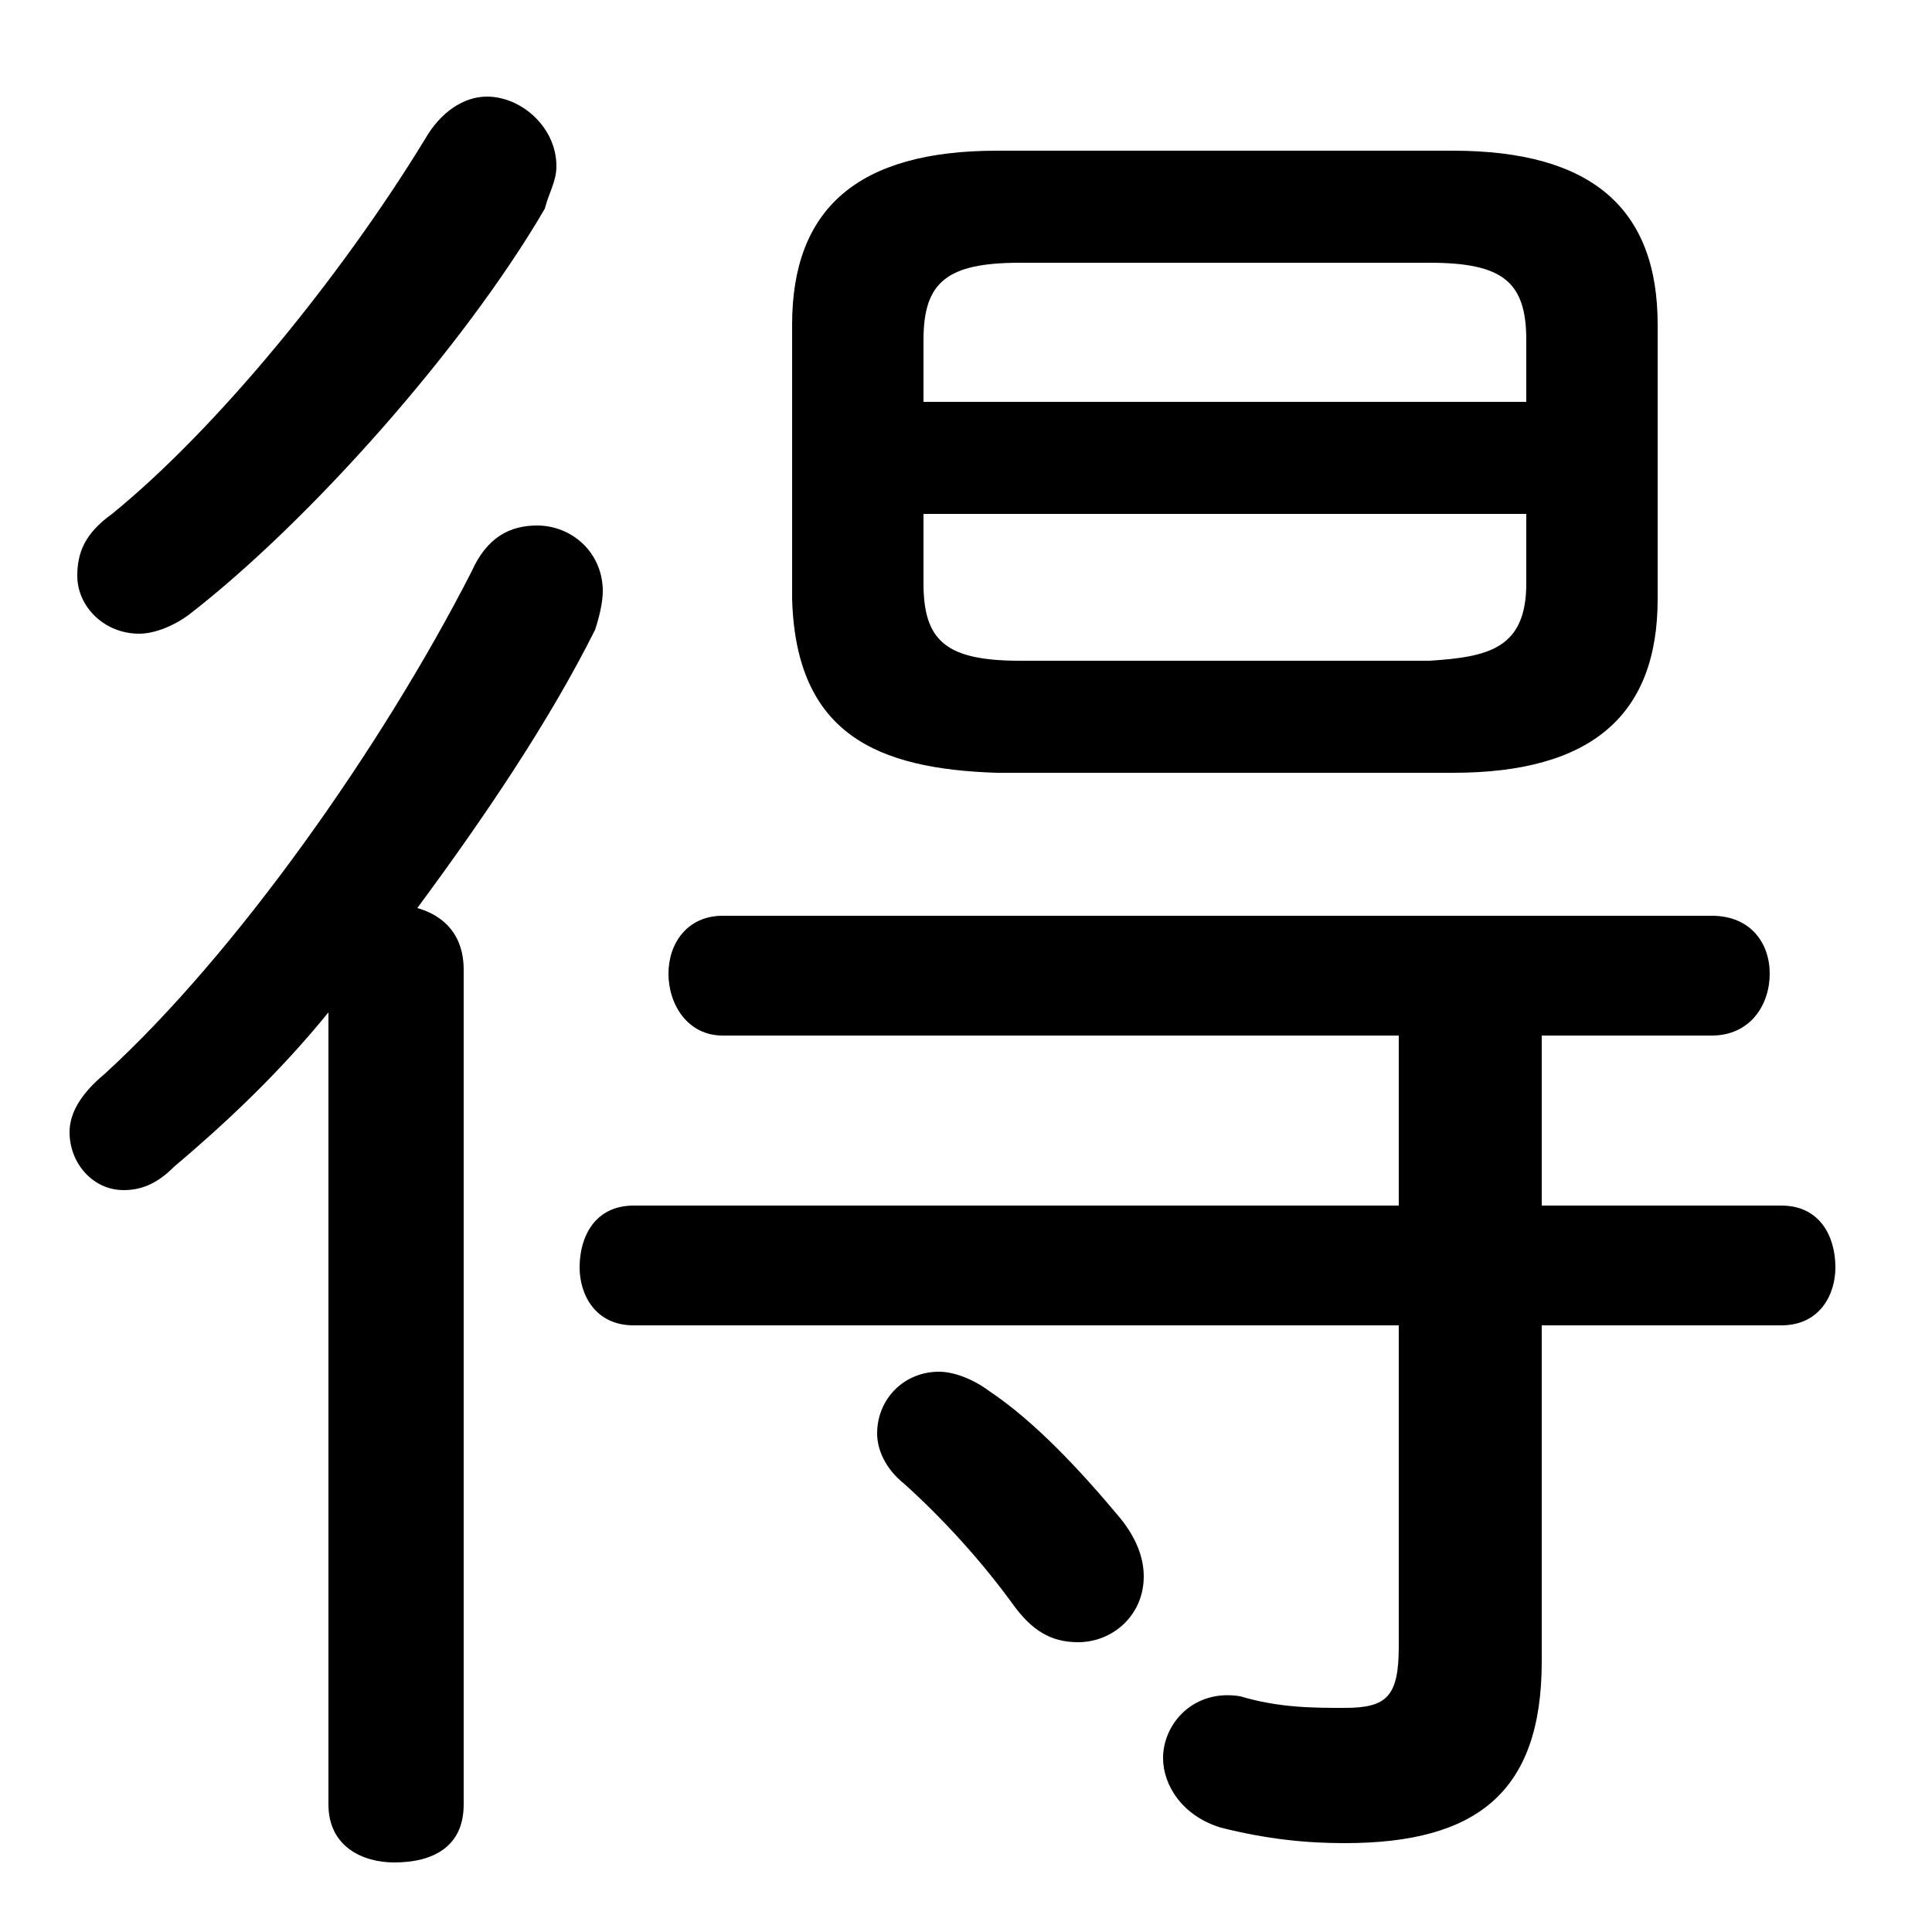 <svg xmlns="http://www.w3.org/2000/svg" viewBox="0 -44.0 50.0 50.0">
    <rect x="0" y="-44.0" width="50.0" height="50.0" fill="#808080" stroke="none"/>
    <g transform="scale(1, -1)">
        <!-- ボディの枠 -->
        <rect x="0" y="-6.0" width="50.0" height="50.0"
            stroke="white" fill="white"/>
        <!-- グリフ座標系の原点 -->
        <circle cx="0" cy="0" r="5" fill="white"/>
        <!-- グリフのアウトライン -->
        <g style="fill:black;stroke:#000000;stroke-width:0;stroke-linecap:round;stroke-linejoin:round;">
        <path d="M 37.6 24.0 C 41.2 24.0 42.9 25.5 42.9 28.5 L 42.9 35.6 C 42.9 38.6 41.2 40.1 37.6 40.1 L 25.8 40.1 C 22.2 40.1 20.5 38.6 20.5 35.6 L 20.5 28.5 C 20.6 25.0 22.7 24.1 25.8 24.0 Z M 26.4 26.9 C 24.5 26.9 23.9 27.4 23.9 28.9 L 23.9 30.7 L 39.5 30.7 L 39.5 28.9 C 39.5 27.2 38.5 27.0 37.0 26.9 Z M 39.5 33.6 L 23.9 33.6 L 23.9 35.2 C 23.9 36.7 24.5 37.2 26.4 37.2 L 37.0 37.2 C 38.9 37.2 39.5 36.7 39.5 35.2 Z M 36.2 17.2 L 36.2 12.8 L 16.4 12.8 C 15.4 12.8 15.0 12.0 15.0 11.2 C 15.0 10.5 15.4 9.7 16.4 9.7 L 36.2 9.7 L 36.2 1.4 C 36.2 0.1 35.9 -0.2 34.8 -0.2 C 34.0 -0.2 33.1 -0.2 32.1 0.1 C 30.9 0.3 30.1 -0.6 30.1 -1.5 C 30.1 -2.2 30.6 -3.0 31.6 -3.3 C 32.8 -3.6 33.8 -3.7 34.8 -3.7 C 38.2 -3.7 39.9 -2.4 39.9 1.0 L 39.9 9.7 L 46.1 9.7 C 47.1 9.7 47.5 10.5 47.5 11.2 C 47.5 12.0 47.1 12.8 46.1 12.8 L 39.9 12.8 L 39.9 17.2 L 44.3 17.2 C 45.3 17.2 45.8 18.0 45.8 18.8 C 45.8 19.6 45.3 20.3 44.3 20.3 L 18.7 20.3 C 17.8 20.3 17.3 19.6 17.3 18.8 C 17.3 18.0 17.8 17.2 18.7 17.2 Z M 8.5 -2.7 C 8.5 -3.8 9.4 -4.2 10.2 -4.2 C 11.2 -4.2 12.0 -3.8 12.0 -2.7 L 12.0 18.9 C 12.0 19.8 11.5 20.3 10.8 20.5 C 12.5 22.8 14.2 25.3 15.4 27.7 C 15.5 28.0 15.6 28.4 15.6 28.7 C 15.6 29.7 14.8 30.4 13.9 30.4 C 13.2 30.4 12.6 30.1 12.2 29.2 C 9.9 24.7 6.1 19.3 2.7 16.2 C 2.1 15.7 1.8 15.2 1.8 14.7 C 1.8 13.9 2.4 13.2 3.2 13.2 C 3.7 13.2 4.1 13.4 4.5 13.8 C 5.8 14.9 7.2 16.2 8.5 17.8 Z M 25.6 8.0 C 25.2 8.3 24.7 8.5 24.3 8.5 C 23.4 8.5 22.7 7.8 22.7 6.9 C 22.7 6.5 22.9 6.0 23.4 5.6 C 24.4 4.7 25.4 3.6 26.2 2.5 C 26.7 1.8 27.2 1.5 27.9 1.5 C 28.8 1.5 29.6 2.2 29.6 3.2 C 29.6 3.7 29.4 4.2 29.0 4.7 C 28.0 5.9 26.8 7.2 25.6 8.0 Z M 11.0 40.4 C 8.8 36.8 5.6 32.9 2.9 30.7 C 2.2 30.2 2.0 29.7 2.0 29.1 C 2.0 28.3 2.7 27.6 3.6 27.6 C 4.0 27.6 4.5 27.8 4.9 28.1 C 8.0 30.5 12.0 35.0 14.1 38.6 C 14.2 39.0 14.4 39.3 14.4 39.7 C 14.4 40.7 13.5 41.5 12.6 41.5 C 12.0 41.5 11.4 41.1 11.0 40.4 Z"/>
    </g>
    </g>
</svg>
